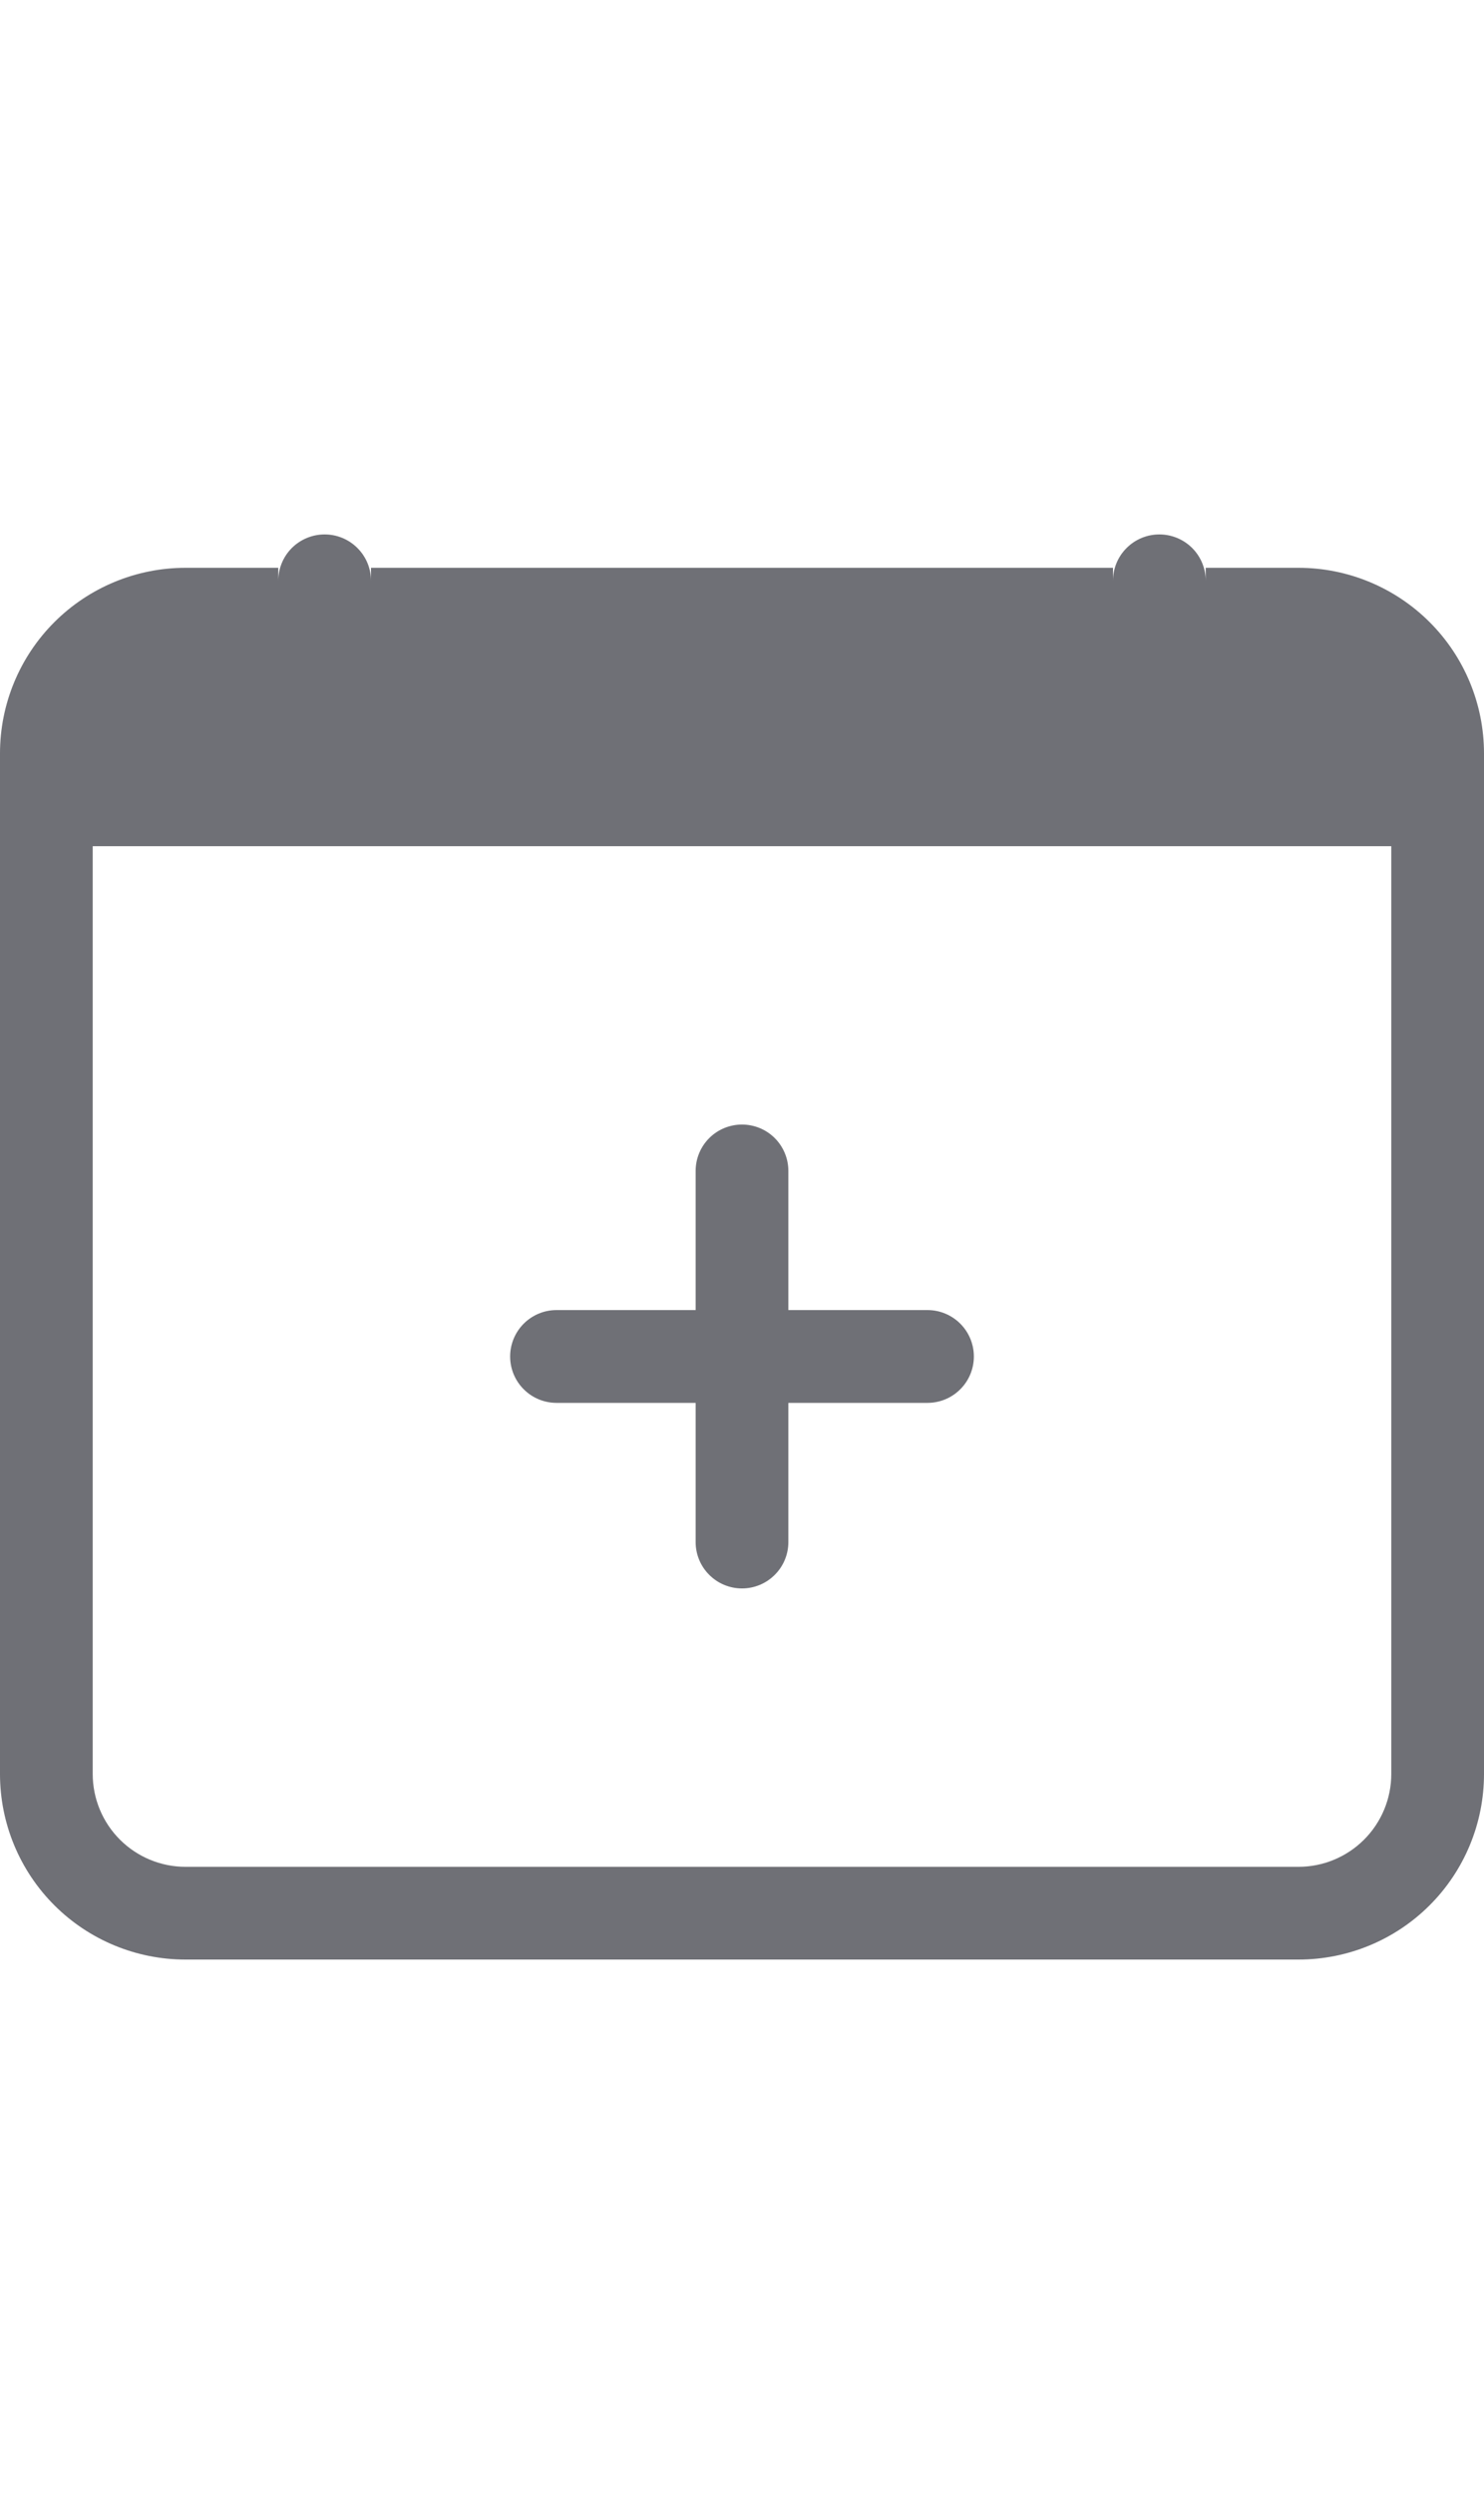 <svg width="25" height="42" viewBox="0 0 25 42" fill="none" xmlns="http://www.w3.org/2000/svg">
<path d="M12.5 18.938C12.707 18.938 12.906 19.02 13.052 19.166C13.199 19.313 13.281 19.512 13.281 19.719V22.062H15.625C15.832 22.062 16.031 22.145 16.177 22.291C16.324 22.438 16.406 22.637 16.406 22.844C16.406 23.051 16.324 23.25 16.177 23.396C16.031 23.543 15.832 23.625 15.625 23.625H13.281V25.969C13.281 26.176 13.199 26.375 13.052 26.521C12.906 26.668 12.707 26.75 12.5 26.75C12.293 26.75 12.094 26.668 11.948 26.521C11.801 26.375 11.719 26.176 11.719 25.969V23.625H9.375C9.168 23.625 8.969 23.543 8.823 23.396C8.676 23.25 8.594 23.051 8.594 22.844C8.594 22.637 8.676 22.438 8.823 22.291C8.969 22.145 9.168 22.062 9.375 22.062H11.719V19.719C11.719 19.512 11.801 19.313 11.948 19.166C12.094 19.02 12.293 18.938 12.5 18.938Z" fill="#33343C" fill-opacity="0.7"/>
<path d="M5.469 9C5.676 9 5.875 9.082 6.021 9.229C6.168 9.375 6.25 9.574 6.25 9.781V9.562H18.75V9.781C18.75 9.574 18.832 9.375 18.979 9.229C19.125 9.082 19.324 9 19.531 9C19.738 9 19.937 9.082 20.084 9.229C20.23 9.375 20.312 9.574 20.312 9.781V9.562H21.875C22.704 9.562 23.499 9.892 24.085 10.478C24.671 11.064 25 11.859 25 12.688V29.875C25 30.704 24.671 31.499 24.085 32.085C23.499 32.671 22.704 33 21.875 33H3.125C2.296 33 1.501 32.671 0.915 32.085C0.329 31.499 0 30.704 0 29.875V12.688C0 11.859 0.329 11.064 0.915 10.478C1.501 9.892 2.296 9.562 3.125 9.562H4.688V9.781C4.688 9.574 4.77 9.375 4.916 9.229C5.063 9.082 5.262 9 5.469 9ZM1.562 14.25V29.875C1.562 30.289 1.727 30.687 2.02 30.98C2.313 31.273 2.711 31.438 3.125 31.438H21.875C22.289 31.438 22.687 31.273 22.98 30.98C23.273 30.687 23.438 30.289 23.438 29.875V14.25H1.562Z" fill="#33343C" fill-opacity="0.7"/>
</svg>
